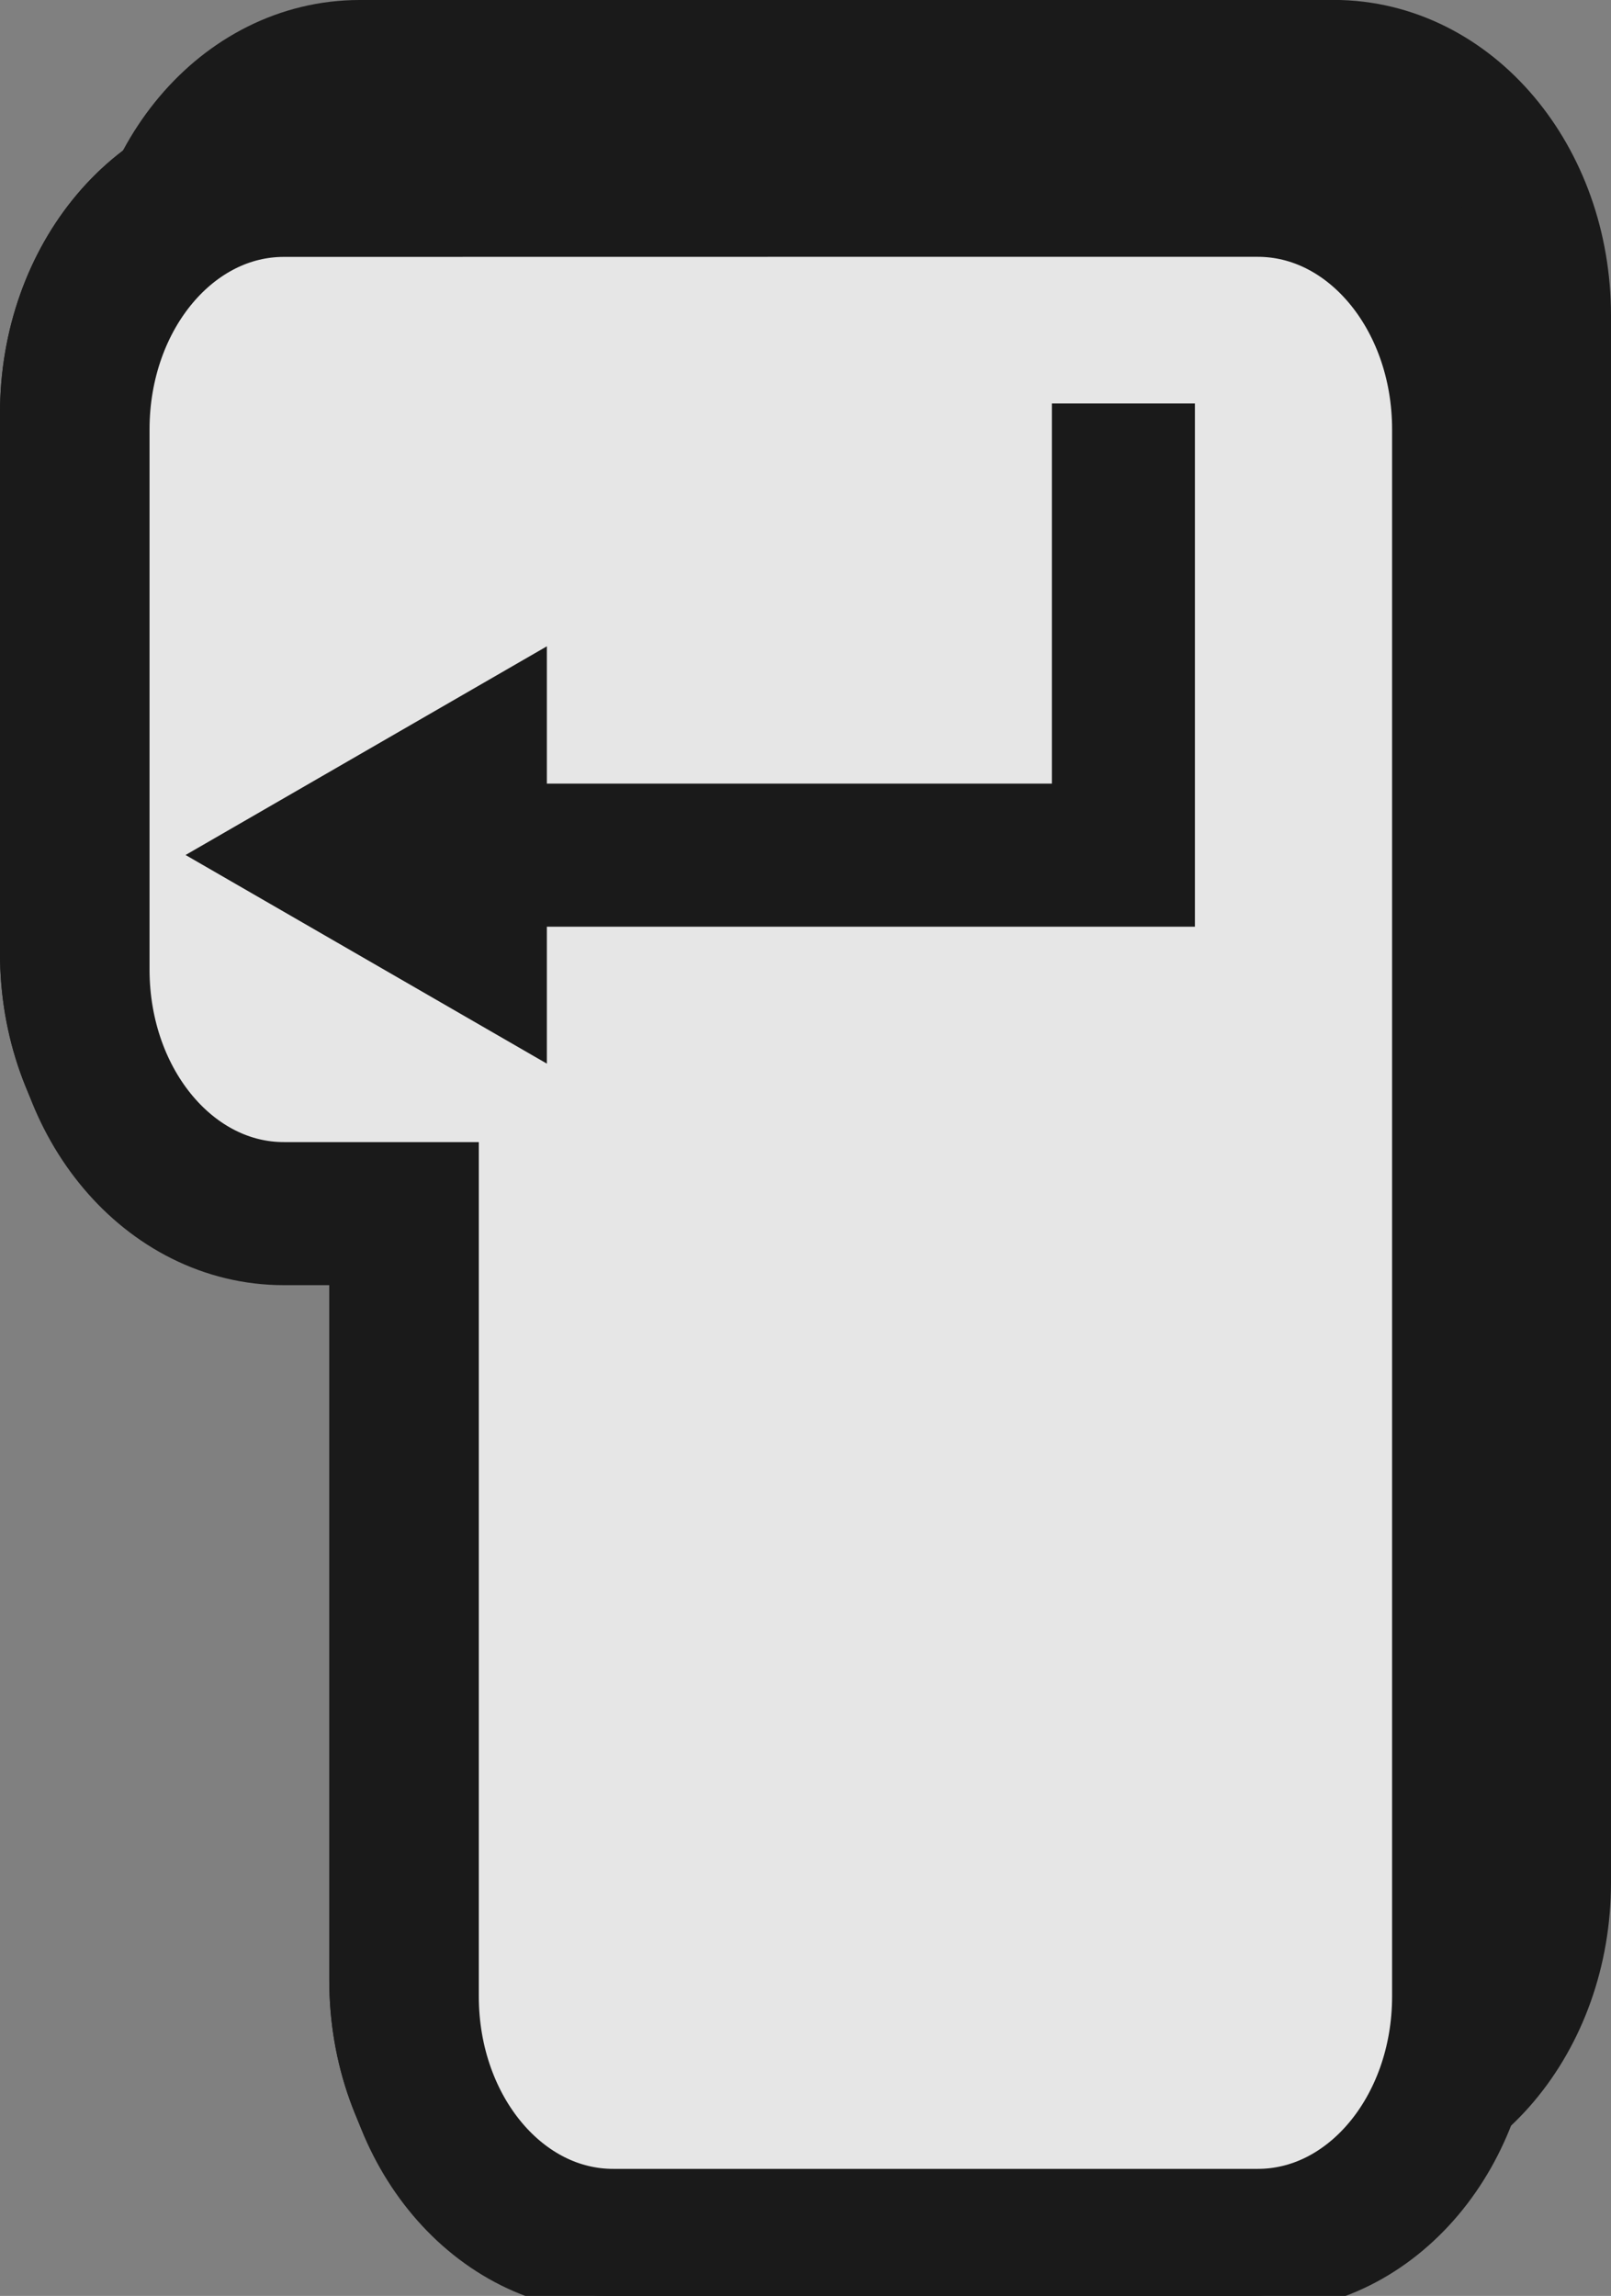 <?xml version="1.0" encoding="UTF-8" standalone="no"?>
<!-- Created with Inkscape (http://www.inkscape.org/) -->

<svg
   xmlns:dc="http://purl.org/dc/elements/1.1/"
   xmlns:cc="http://creativecommons.org/ns#"
   xmlns:rdf="http://www.w3.org/1999/02/22-rdf-syntax-ns#"
   xmlns:svg="http://www.w3.org/2000/svg"
   xmlns="http://www.w3.org/2000/svg"
   xmlns:sodipodi="http://sodipodi.sourceforge.net/DTD/sodipodi-0.dtd"
   xmlns:inkscape="http://www.inkscape.org/namespaces/inkscape"
   width="22.526"
   height="32.094"
   id="svg5611"
   version="1.1"
   inkscape:version="0.48.5 r10040"
   sodipodi:docname="enter.xcf">
  <rect width="100%" height="100%" fill="#808080" stroke="none"/>
  <defs
     id="defs5613" />
  <sodipodi:namedview
     id="base"
     pagecolor="#ffffff"
     bordercolor="#666666"
     borderopacity="1.0"
     inkscape:pageopacity="0.0"
     inkscape:pageshadow="2"
     inkscape:zoom="1"
     inkscape:cx="0.060006242"
     inkscape:cy="-2.8345308"
     inkscape:document-units="px"
     inkscape:current-layer="g6879"
     showgrid="false"
     fit-margin-top="0"
     fit-margin-left="0"
     fit-margin-right="0"
     fit-margin-bottom="0"
     inkscape:window-width="1366"
     inkscape:window-height="715"
     inkscape:window-x="0"
     inkscape:window-y="0"
     inkscape:window-maximized="1" />
  <g
     inkscape:label="Layer 1"
     inkscape:groupmode="layer"
     id="layer1"
     transform="translate(-149.623,-158.719)"
     style="display:inline"
     sodipodi:insensitive="true">
    <path
       id="path6872"
       d="m 153.501,161.084 c -1.595,0 -2.878,1.522 -2.878,3.412 l 0,7.55 c 0,1.891 1.284,3.412 2.878,3.412 l 1.726,0 0,10.941 c 0,1.891 1.284,3.412 2.878,3.412 l 9.014,0 c 1.595,0 2.878,-1.522 2.878,-3.412 l 0,-14.354 0,-7.55 c 0,-1.891 -1.284,-3.412 -2.878,-3.412 l -6.368,0 z"
       style="fill:#1a1a1a;stroke:#1a1a1a;stroke-width:2;stroke-miterlimit:4;stroke-dasharray:none"
       inkscape:connector-curvature="0"
       sodipodi:nodetypes="sssscsssscsscs" />
    <path
       style="fill:#ffffff;stroke:#1a1a1a;stroke-width:2;stroke-miterlimit:4;stroke-dasharray:none"
       d="m 154.653,159.719 c -1.595,0 -2.878,1.522 -2.878,3.412 l 0,7.55 c 0,1.891 1.284,3.412 2.878,3.412 l 1.726,0 0,10.941 c 0,1.891 1.284,3.412 2.878,3.412 l 9.014,0 c 1.595,0 2.878,-1.522 2.878,-3.412 l 0,-14.354 0,-7.55 c 0,-1.891 -1.284,-3.412 -2.878,-3.412 l -6.368,0 z"
       id="rect6089"
       inkscape:connector-curvature="0"
       sodipodi:nodetypes="sssscsssscsscs" />
    <g
       id="g6874"
       transform="translate(0,4.5)">
      <path
         sodipodi:nodetypes="ccc"
         inkscape:connector-curvature="0"
         id="path6098"
         d="m 158.196,164.582 8.196,0 0,-6.314"
         style="fill:none;stroke:#1a1a1a;stroke-width:2;stroke-miterlimit:4;stroke-dasharray:none" />
      <path
         inkscape:transform-center-x="0.84231579"
         transform="matrix(0,-0.424,0.424,0,85.339,246.282)"
         d="m 199.574,172.15 -13.759,0 6.879,-11.915 z"
         inkscape:randomized="0"
         inkscape:rounded="0"
         inkscape:flatsided="true"
         sodipodi:arg2="1.5707963"
         sodipodi:arg1="0.52359878"
         sodipodi:r2="3.9718075"
         sodipodi:r1="7.943615"
         sodipodi:cy="168.17819"
         sodipodi:cx="192.69455"
         sodipodi:sides="3"
         id="path6100"
         style="fill:#1a1a1a;stroke:none"
         sodipodi:type="star" />
    </g>
  </g>
  <g
     style="display:inline"
     transform="translate(-149.623,-158.719)"
     id="g6879"
     inkscape:groupmode="layer"
     inkscape:label="pressed">
    <path
       sodipodi:nodetypes="sssscsssscsscs"
       inkscape:connector-curvature="0"
       style="fill:#1a1a1a;stroke:#1a1a1a;stroke-width:2;stroke-miterlimit:4;stroke-dasharray:none"
       d="m 153.501,161.084 c -1.595,0 -2.878,1.522 -2.878,3.412 l 0,7.55 c 0,1.891 1.284,3.412 2.878,3.412 l 1.726,0 0,10.941 c 0,1.891 1.284,3.412 2.878,3.412 l 9.014,0 c 1.595,0 2.878,-1.522 2.878,-3.412 l 0,-14.354 0,-7.55 c 0,-1.891 -1.284,-3.412 -2.878,-3.412 l -6.368,0 z"
       id="path6881" />
    <path
       sodipodi:nodetypes="sssscsssscsscs"
       inkscape:connector-curvature="0"
       id="path6883"
       d="m 153.592,161.31 c -1.595,0 -2.878,1.522 -2.878,3.412 l 0,7.55 c 0,1.891 1.284,3.412 2.878,3.412 l 1.726,0 0,10.941 c 0,1.891 1.284,3.412 2.878,3.412 l 9.014,0 c 1.595,0 2.878,-1.522 2.878,-3.412 l 0,-14.354 0,-7.55 c 0,-1.891 -1.284,-3.412 -2.878,-3.412 l -6.368,0 z"
       style="fill:#e6e6e6;stroke:#1a1a1a;stroke-width:2;stroke-miterlimit:4;stroke-dasharray:none" />
    <g
       transform="translate(-1.061,6.091)"
       id="g6885">
      <path
         style="fill:none;stroke:#1a1a1a;stroke-width:2;stroke-miterlimit:4;stroke-dasharray:none"
         d="m 158.196,164.582 8.196,0 0,-6.314"
         id="path6887"
         inkscape:connector-curvature="0"
         sodipodi:nodetypes="ccc" />
      <path
         sodipodi:type="star"
         style="fill:#1a1a1a;stroke:none"
         id="path6889"
         sodipodi:sides="3"
         sodipodi:cx="192.69455"
         sodipodi:cy="168.17819"
         sodipodi:r1="7.943615"
         sodipodi:r2="3.9718075"
         sodipodi:arg1="0.52359878"
         sodipodi:arg2="1.5707963"
         inkscape:flatsided="true"
         inkscape:rounded="0"
         inkscape:randomized="0"
         d="m 199.574,172.15 -13.759,0 6.879,-11.915 z"
         transform="matrix(0,-0.424,0.424,0,85.339,246.282)"
         inkscape:transform-center-x="0.84231579" />
    </g>
  </g>
</svg>
